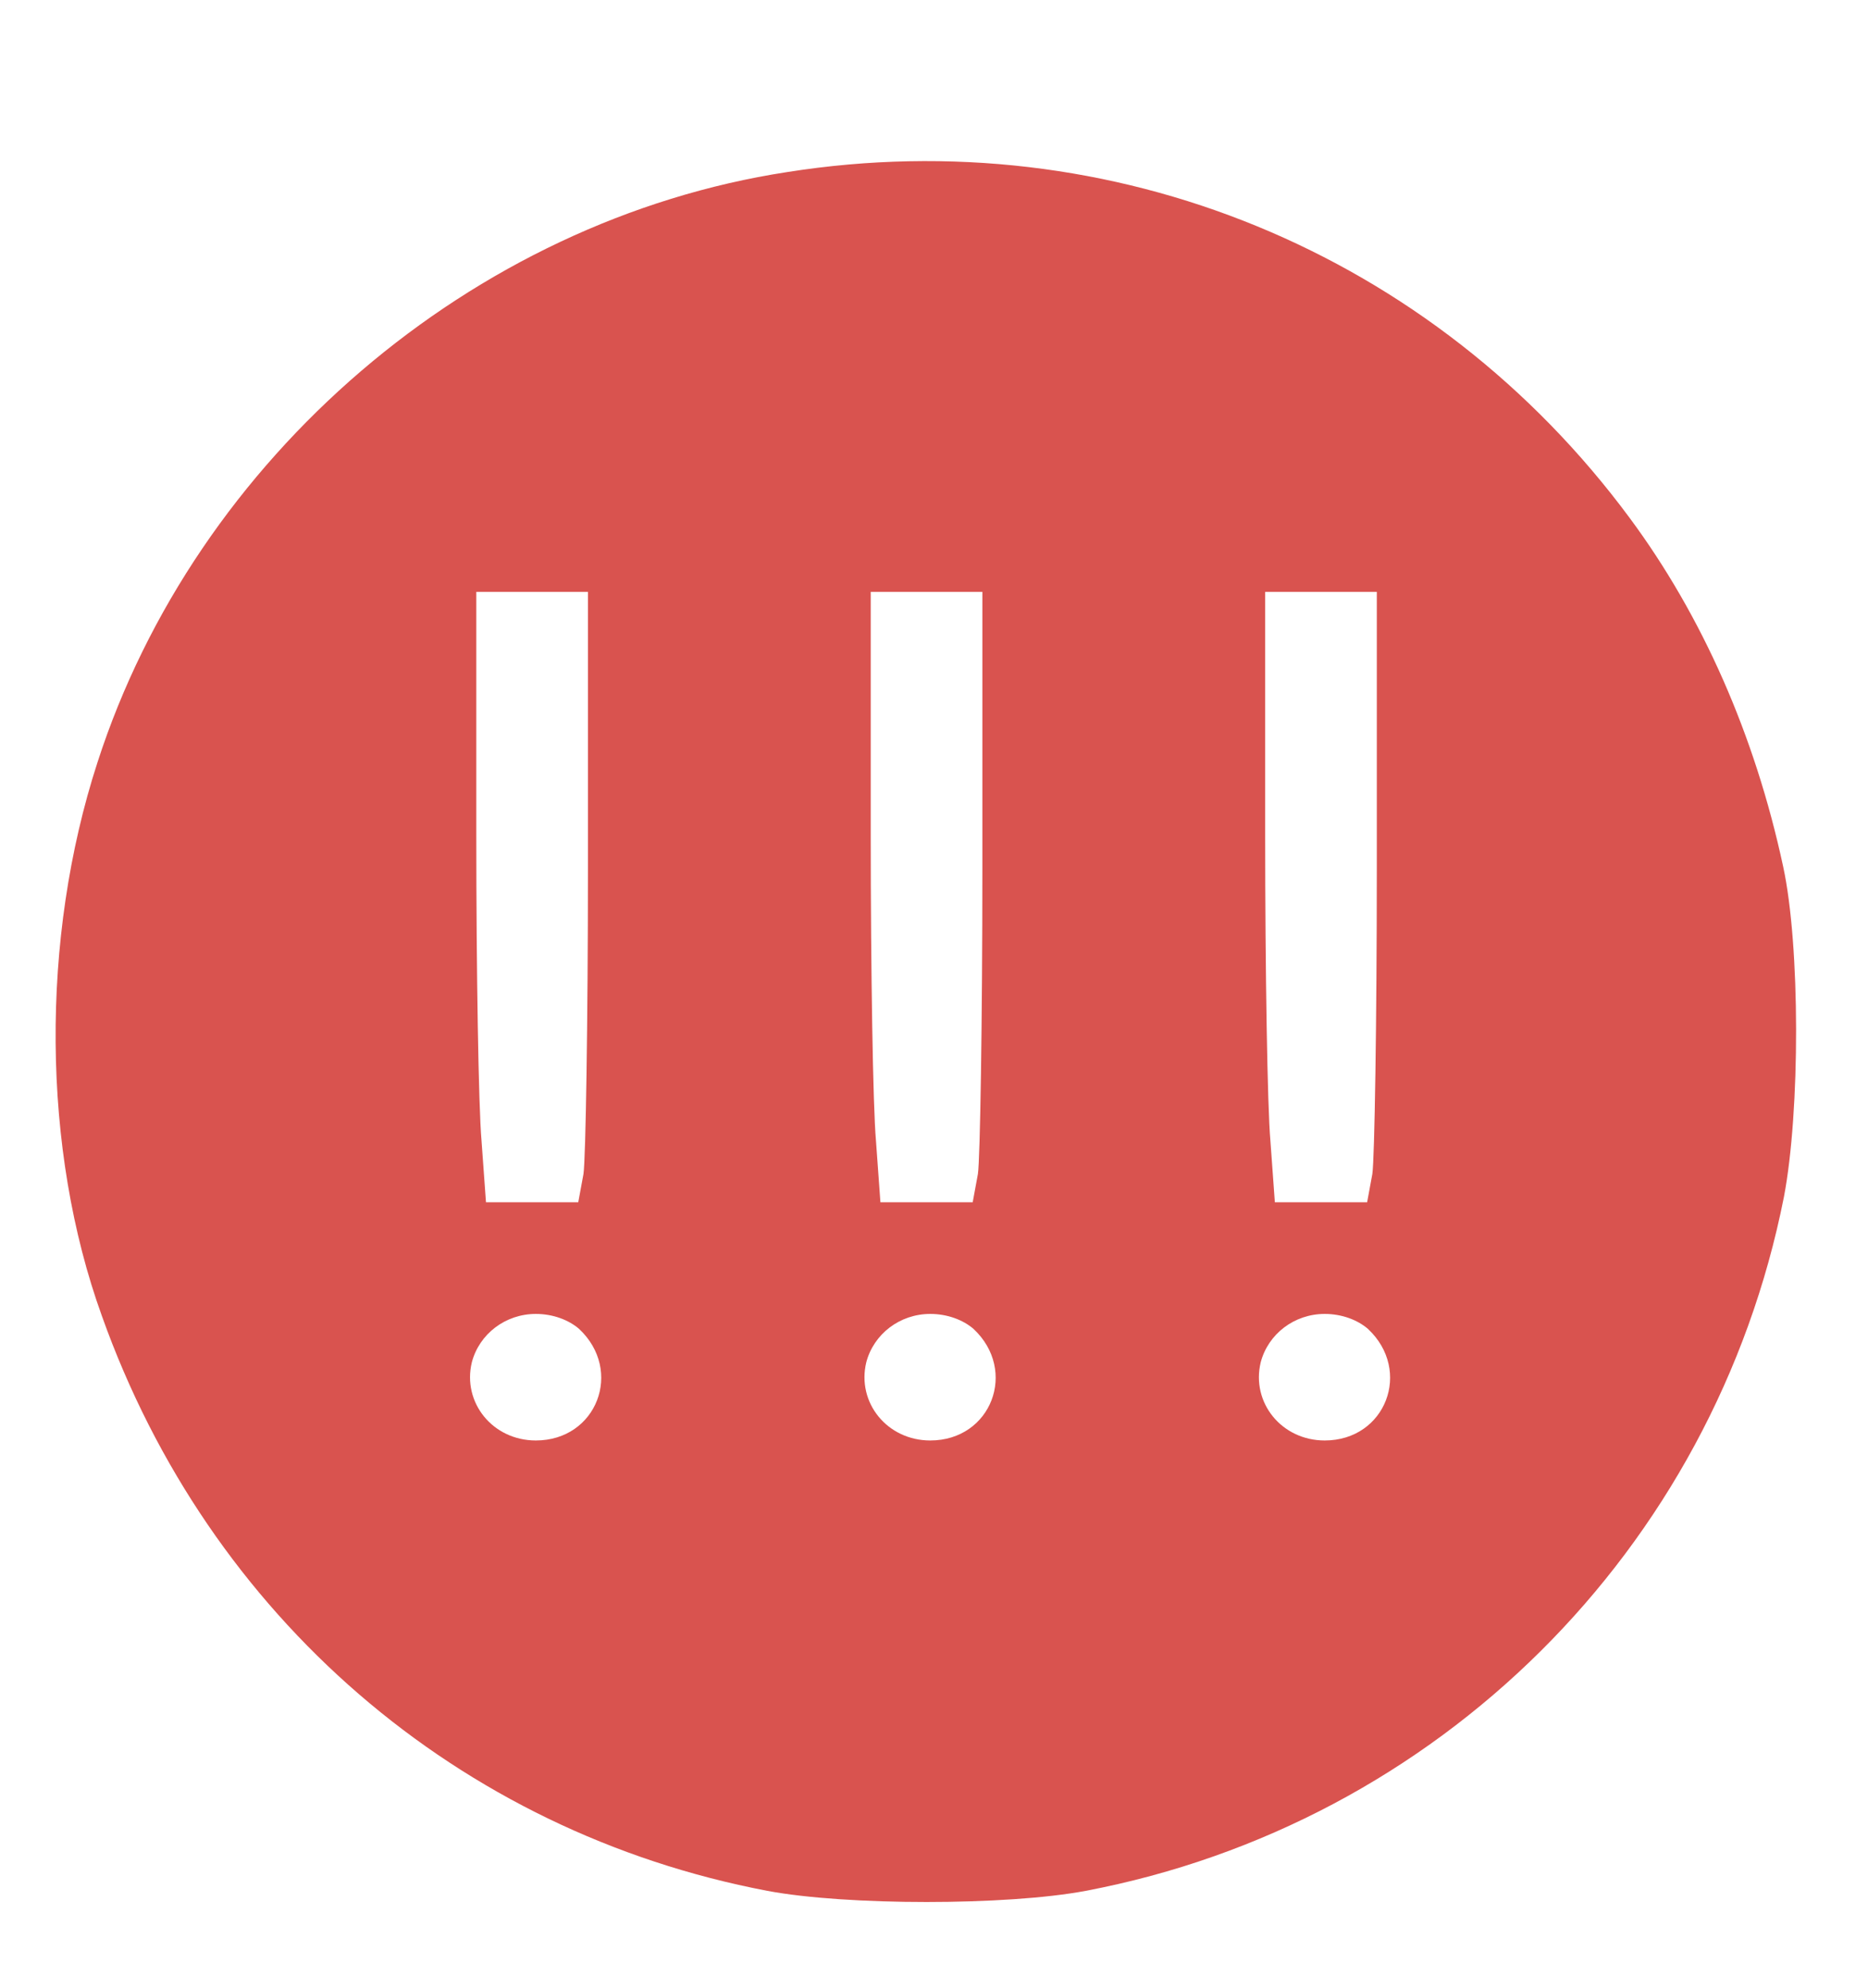 <svg version="1.0" xmlns="http://www.w3.org/2000/svg" width="47" height="50" viewBox="0 0 251 266" preserveAspectRatio="xMidYMid meet"><g transform="translate(0,266) scale(0.1,-0.1)" fill="#d9534f" stroke="none"><path d="M1058 2434 c-424 -65 -795 -384 -927 -793 -77 -237 -75 -520 6 -744 144 -404 479 -693 894 -772 106 -20 322 -20 428 0 473 90 844 458 938 932 22 115 22 338 -1 444 -38 177 -109 337 -206 468 -264 357 -695 534 -1132 465z m-268 -936 c0 -205 -3 -390 -6 -410 l-7 -38 -62 0 -62 0 -6 83 c-4 45 -7 229 -7 410 l0 327 75 0 75 0 0 -372z m530 0 c0 -205 -3 -390 -6 -410 l-7 -38 -62 0 -62 0 -6 83 c-4 45 -7 229 -7 410 l0 327 75 0 75 0 0 -372z m530 0 c0 -205 -3 -390 -6 -410 l-7 -38 -62 0 -62 0 -6 83 c-4 45 -7 229 -7 410 l0 327 75 0 75 0 0 -372z m-1072 -618 c60 -56 24 -150 -58 -150 -58 0 -99 51 -86 105 10 38 45 65 86 65 23 0 44 -8 58 -20z m530 0 c60 -56 24 -150 -58 -150 -58 0 -99 51 -86 105 10 38 45 65 86 65 23 0 44 -8 58 -20z m530 0 c60 -56 24 -150 -58 -150 -58 0 -99 51 -86 105 10 38 45 65 86 65 23 0 44 -8 58 -20z" /></g></svg>